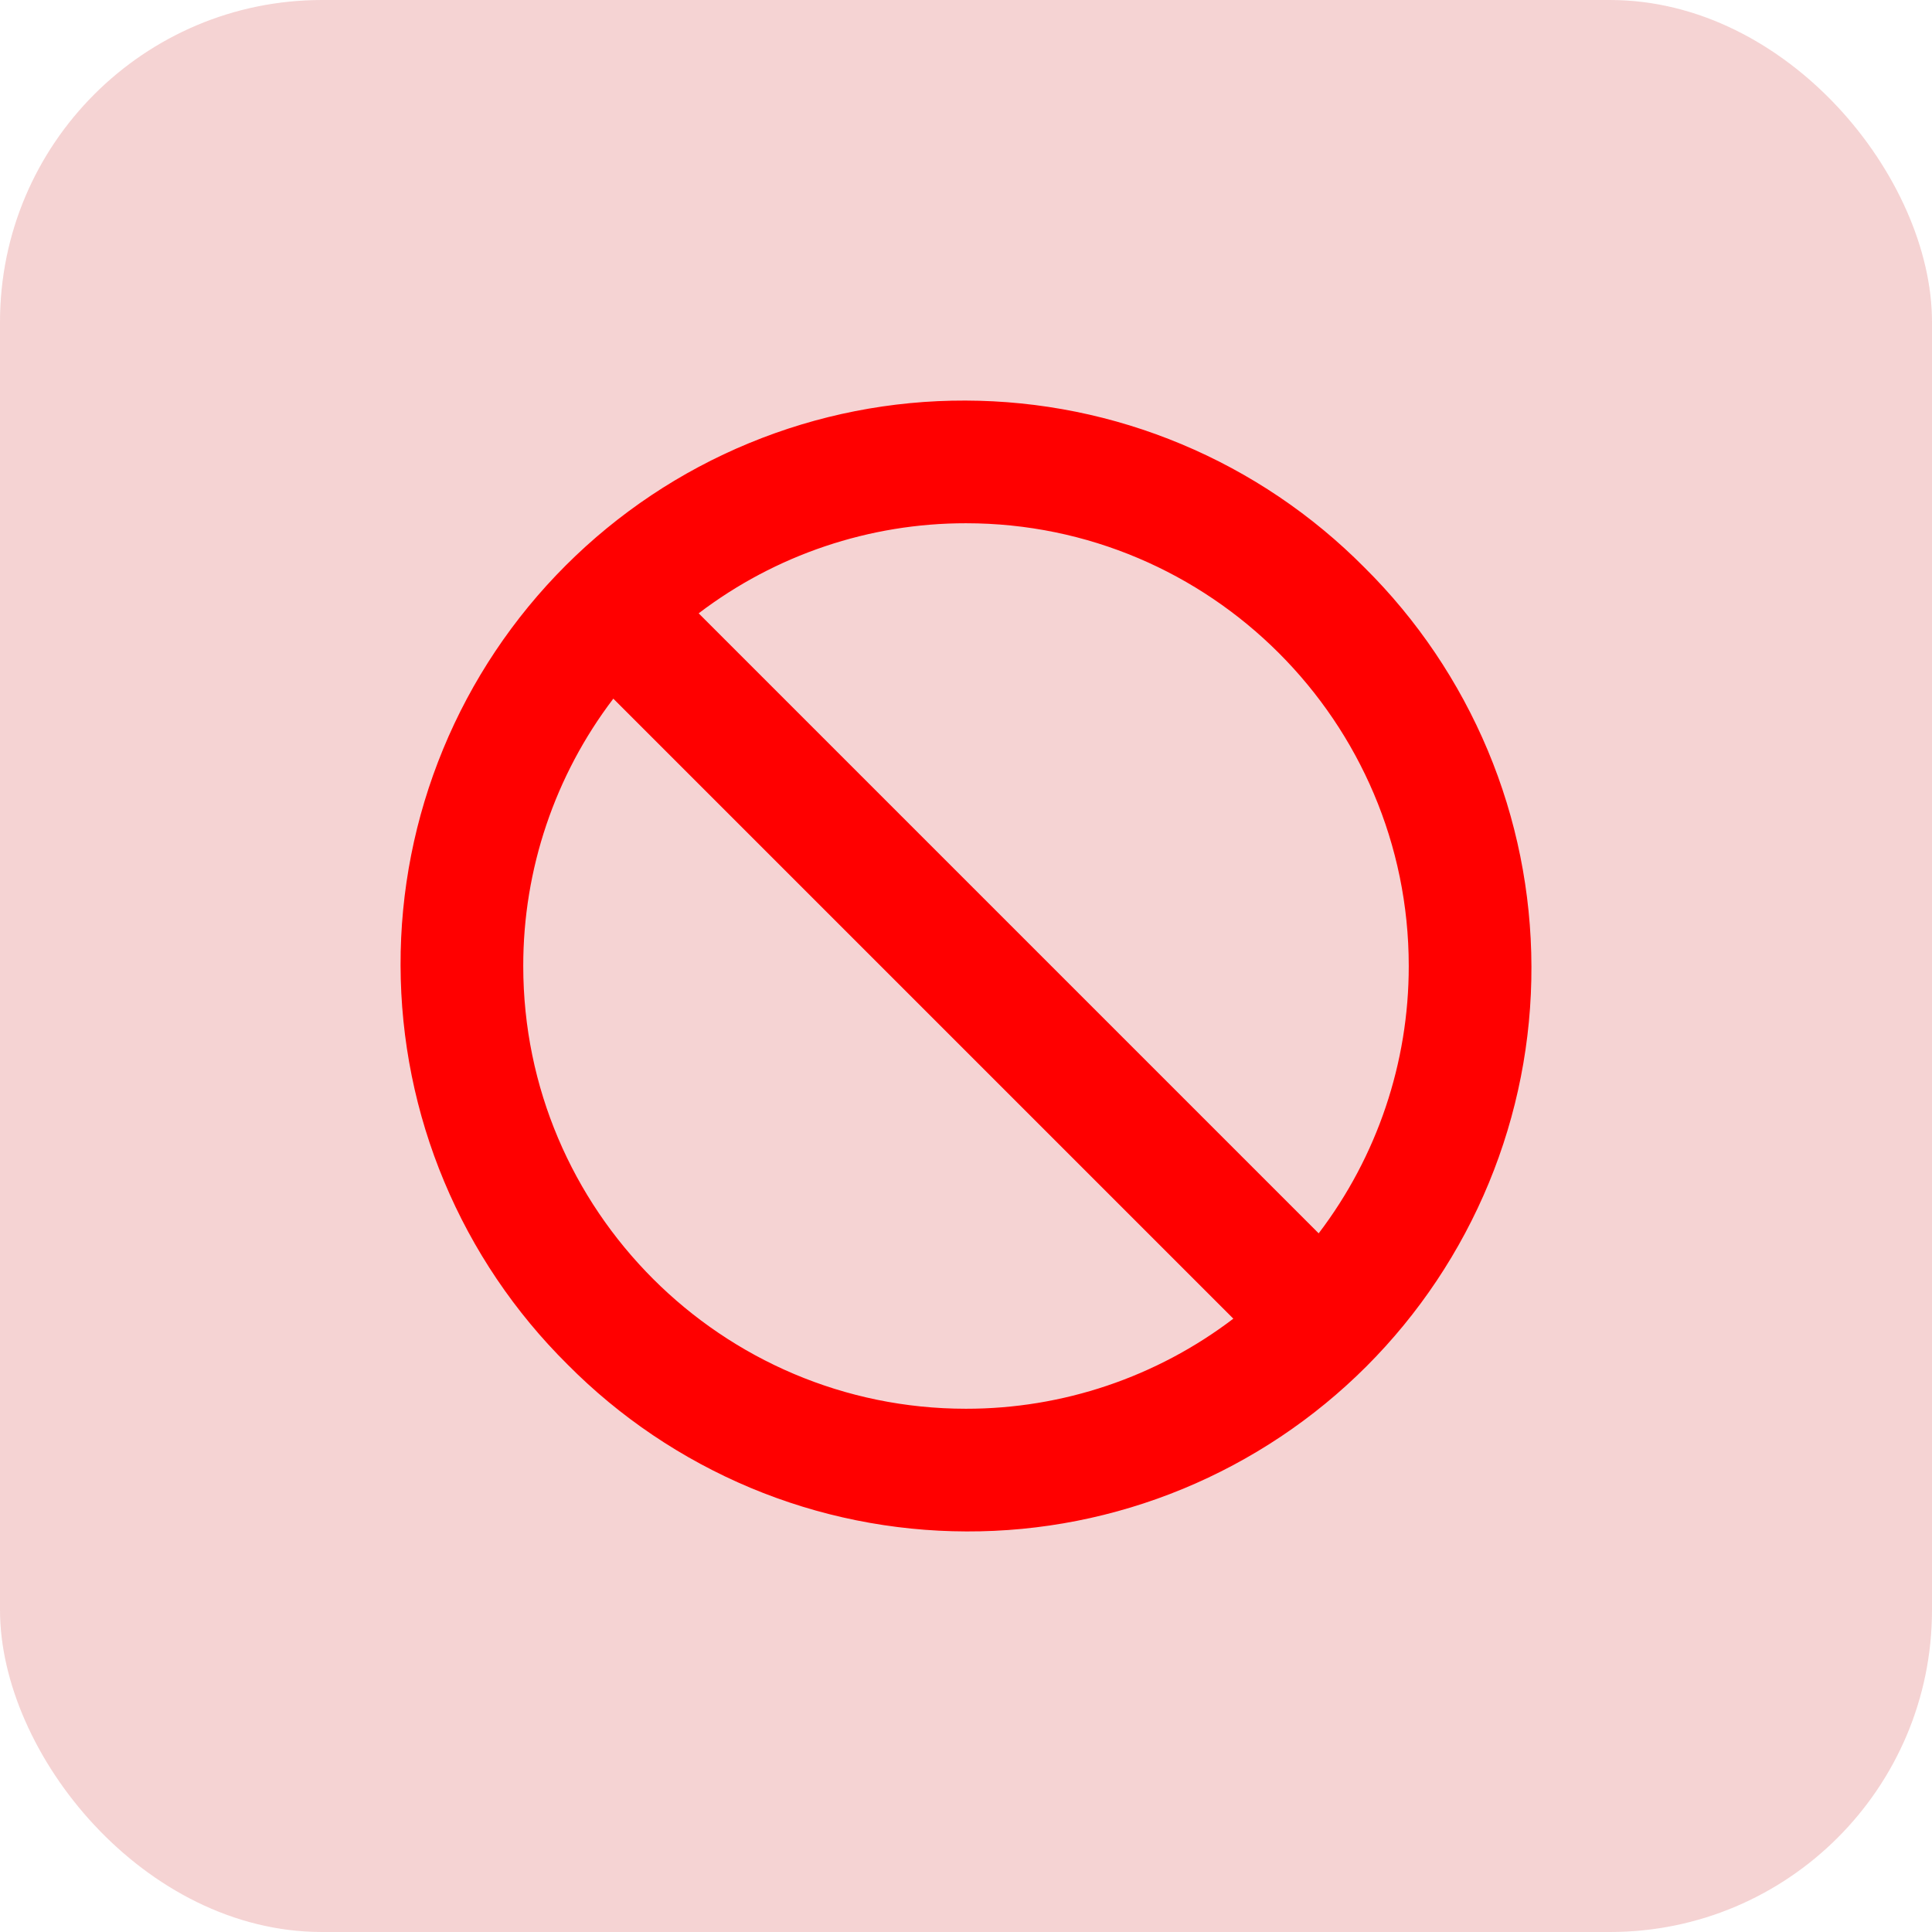 <svg width="24" height="24" viewBox="0 0 24 24" fill="none" xmlns="http://www.w3.org/2000/svg">
<rect width="24" height="24" rx="4" fill="#CE2626" fill-opacity="0.2"/>
<g clip-path="url(#clip0_9_1737)">
<path d="M16.95 7.05C16.301 6.395 15.529 5.874 14.678 5.518C13.828 5.162 12.915 4.978 11.993 4.976C11.071 4.973 10.157 5.153 9.305 5.505C8.452 5.857 7.678 6.374 7.026 7.026C6.374 7.678 5.857 8.452 5.505 9.305C5.153 10.157 4.973 11.071 4.976 11.993C4.978 12.915 5.162 13.828 5.518 14.678C5.874 15.529 6.395 16.301 7.05 16.95C7.699 17.605 8.471 18.125 9.322 18.482C10.172 18.838 11.085 19.022 12.007 19.024C12.929 19.027 13.843 18.847 14.695 18.495C15.547 18.143 16.322 17.626 16.974 16.974C17.626 16.322 18.143 15.547 18.495 14.695C18.847 13.843 19.027 12.929 19.024 12.007C19.022 11.085 18.838 10.172 18.482 9.322C18.125 8.471 17.605 7.699 16.95 7.05ZM17.5 12C17.501 13.2 17.108 14.366 16.381 15.321L8.679 7.619C9.634 6.892 10.8 6.499 12 6.5C15.033 6.5 17.5 8.969 17.5 12ZM6.5 12C6.499 10.8 6.892 9.634 7.619 8.679L15.321 16.381C14.366 17.108 13.2 17.501 12 17.5C8.969 17.5 6.5 15.033 6.5 12Z" fill="#FF0000"/>
</g>
<defs>
<clipPath id="clip0_9_1737">
<rect width="16" height="16" fill="white" transform="translate(4 4)"/>
</clipPath>
</defs>
</svg>
